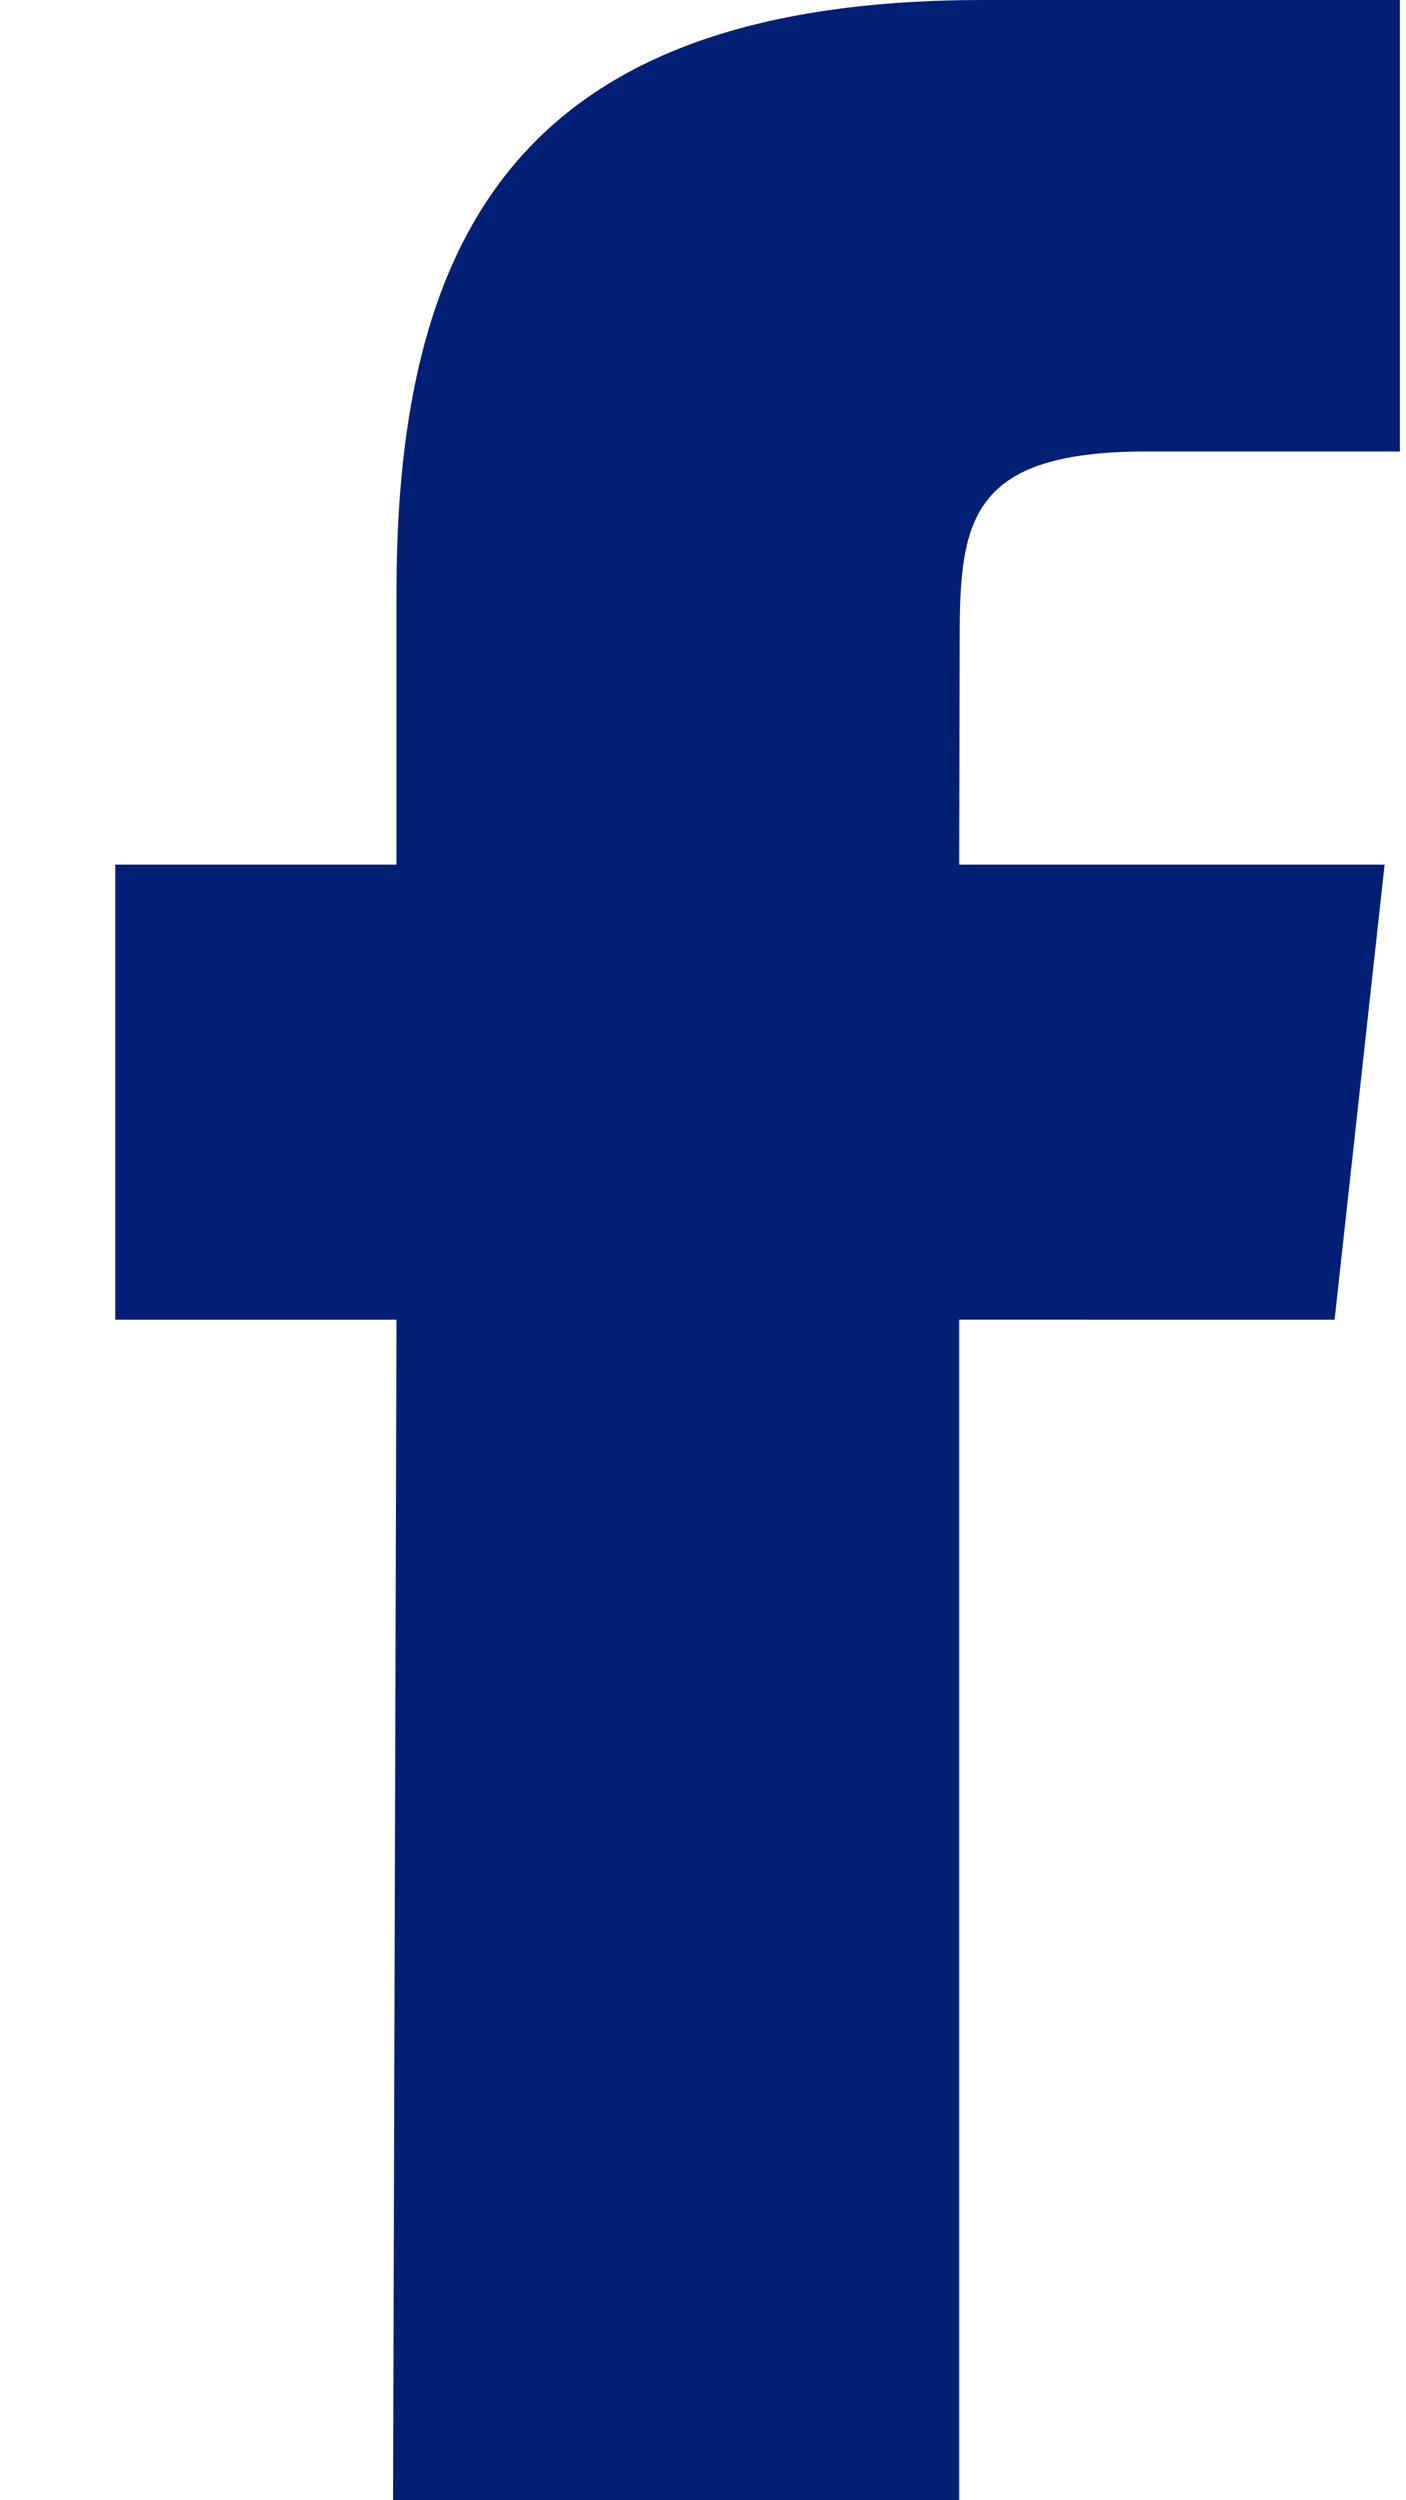 <svg width="9" height="16" fill="none" xmlns="http://www.w3.org/2000/svg"><path d="M2.516 16l.022-7.555h-1.8V5.533h1.8V3.787C2.538 1.413 3.408 0 6.294 0h2.667v2.889H7.343c-1.124 0-1.2.429-1.2 1.188L6.14 5.533h2.723l-.32 2.912H6.14V16H2.516z" fill="#011F75"/></svg>